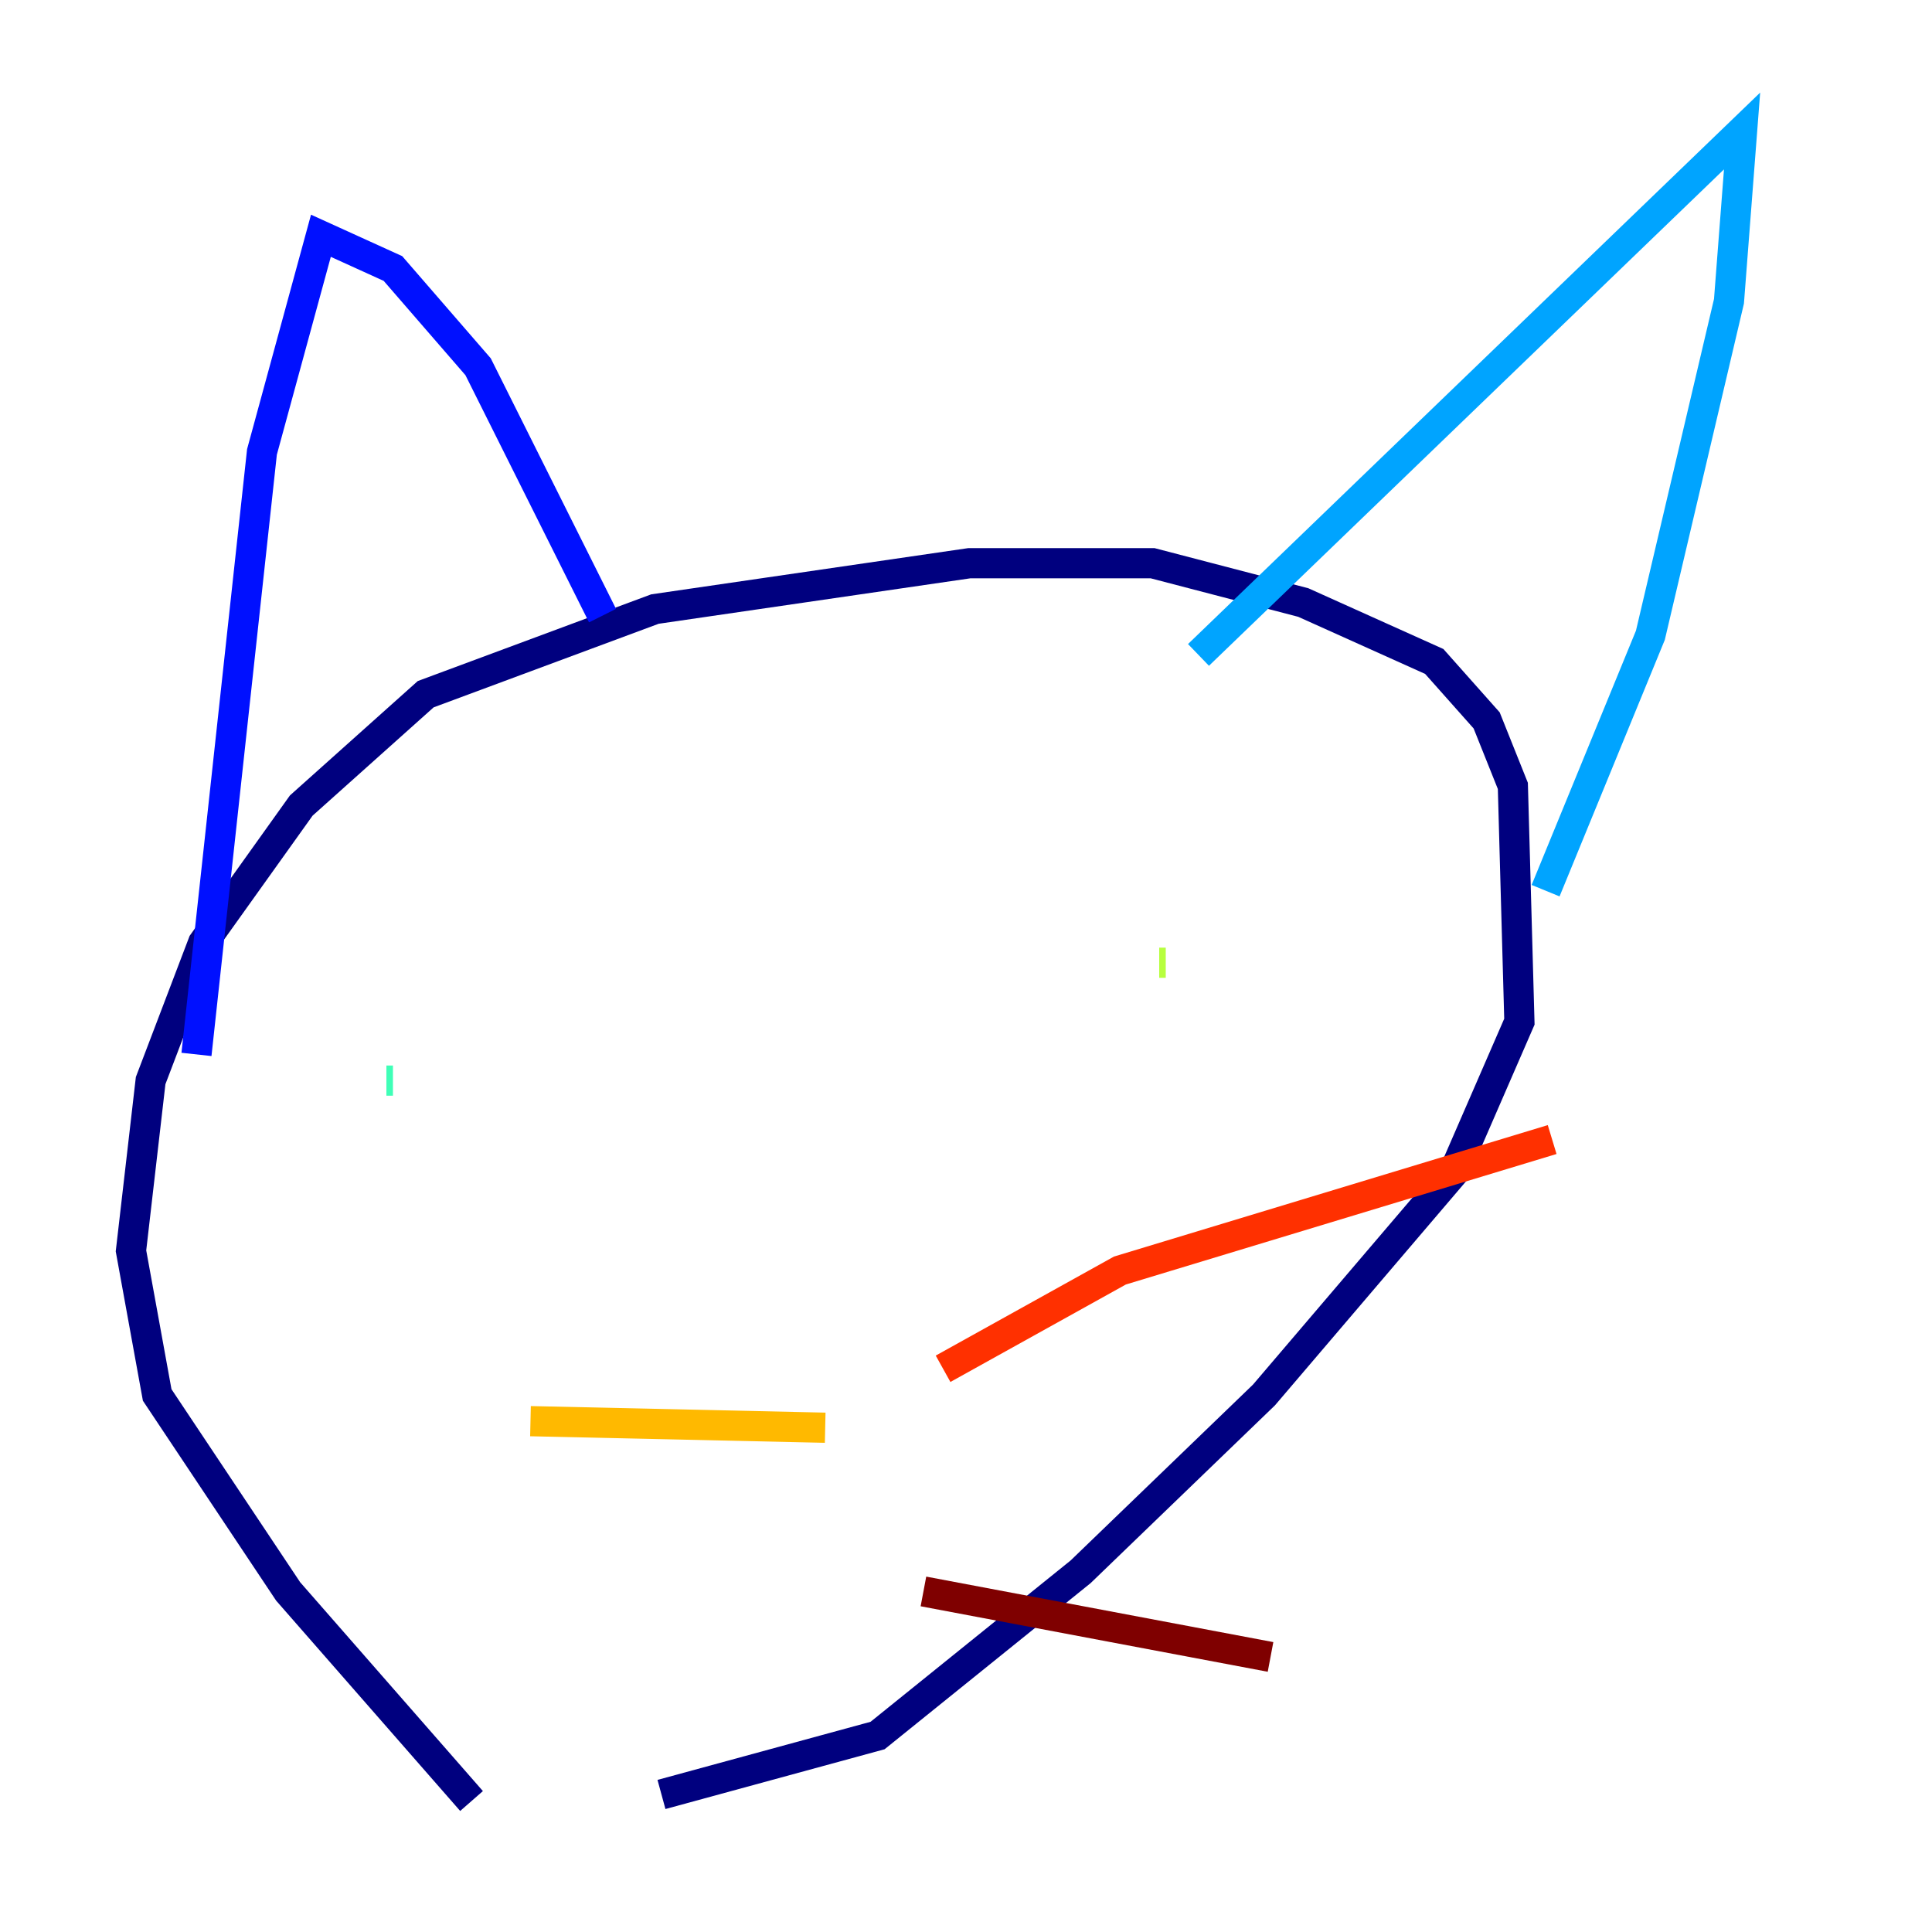 <?xml version="1.0" encoding="utf-8" ?>
<svg baseProfile="tiny" height="128" version="1.2" viewBox="0,0,128,128" width="128" xmlns="http://www.w3.org/2000/svg" xmlns:ev="http://www.w3.org/2001/xml-events" xmlns:xlink="http://www.w3.org/1999/xlink"><defs /><polyline fill="none" points="31.241,119.322 19.091,105.437 10.414,92.42 8.678,82.875 9.98,71.593 13.451,62.481 19.959,53.37 28.203,45.993 43.39,40.352 64.217,37.315 76.366,37.315 86.346,39.919 95.024,43.824 98.495,47.729 100.231,52.068 100.664,67.688 96.325,77.668 83.742,92.42 71.593,104.136 58.142,114.983 43.824,118.888" stroke="#00007f" stroke-width="2" /><polyline fill="none" points="13.017,69.858 17.356,29.939 21.261,15.62 26.034,17.79 31.675,24.298 39.919,40.786" stroke="#0010ff" stroke-width="2" /><polyline fill="none" points="79.403,43.39 115.417,8.678 114.549,19.959 109.342,42.088 102.4,59.01" stroke="#00a4ff" stroke-width="2" /><polyline fill="none" points="25.6,71.593 26.034,71.593" stroke="#3fffb7" stroke-width="2" /><polyline fill="none" points="77.234,63.783 76.8,63.783" stroke="#b7ff3f" stroke-width="2" /><polyline fill="none" points="35.146,94.156 54.671,94.59" stroke="#ffb900" stroke-width="2" /><polyline fill="none" points="62.481,90.685 74.197,84.176 102.834,75.498" stroke="#ff3000" stroke-width="2" /><polyline fill="none" points="61.18,105.437 84.176,109.776" stroke="#7f0000" stroke-width="2" /></svg>